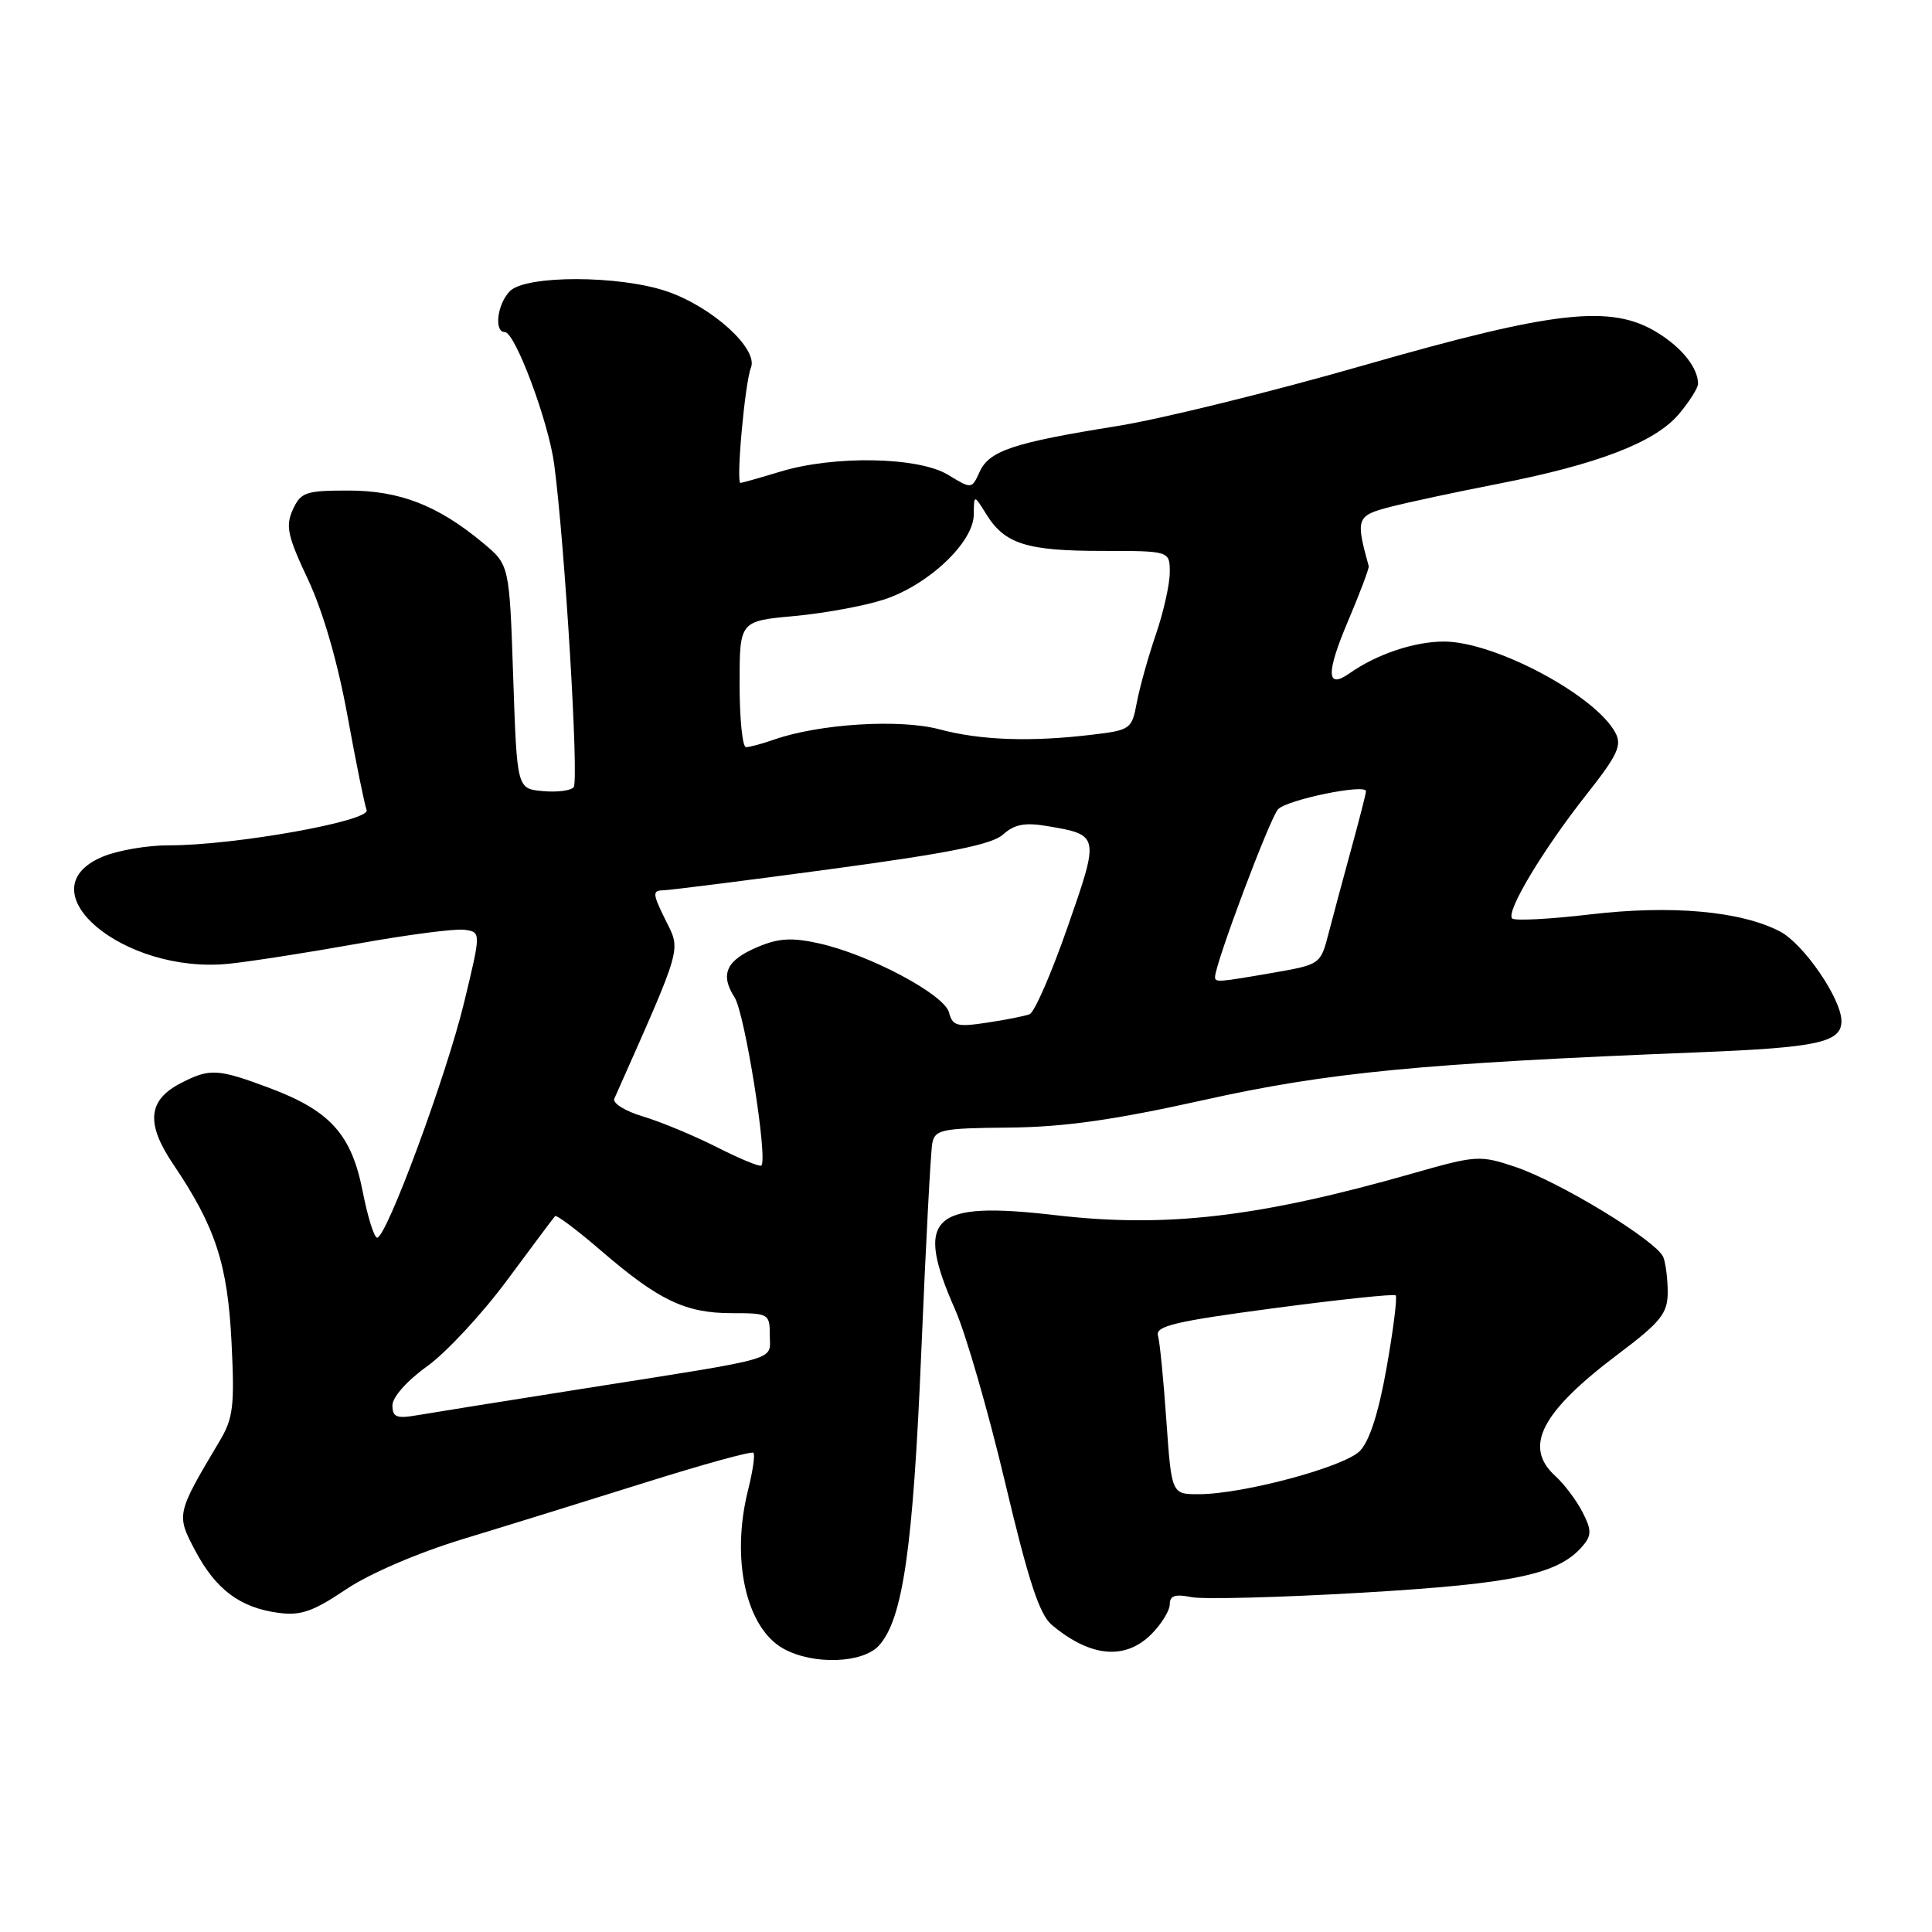 <?xml version="1.0" encoding="UTF-8" standalone="no"?>
<!DOCTYPE svg PUBLIC "-//W3C//DTD SVG 1.1//EN" "http://www.w3.org/Graphics/SVG/1.1/DTD/svg11.dtd" >
<svg xmlns="http://www.w3.org/2000/svg" xmlns:xlink="http://www.w3.org/1999/xlink" version="1.1" viewBox="0 0 256 256">
 <g >
 <path fill="currentColor"
d=" M 116.47 218.04 C 119.64 214.53 120.99 205.13 122.08 179.00 C 122.67 164.97 123.32 152.60 123.53 151.50 C 123.88 149.67 124.75 149.49 133.71 149.41 C 141.00 149.34 147.58 148.41 159.50 145.76 C 175.98 142.09 188.38 140.90 224.97 139.44 C 240.86 138.81 244.00 138.13 244.00 135.30 C 244.00 132.35 238.98 125.04 235.83 123.41 C 230.63 120.72 221.47 119.90 210.74 121.16 C 205.37 121.79 200.70 122.04 200.37 121.70 C 199.50 120.84 204.44 112.60 210.21 105.29 C 214.35 100.04 214.95 98.77 214.04 97.08 C 211.39 92.12 198.07 85.03 191.37 85.01 C 187.42 85.00 182.42 86.68 178.80 89.23 C 175.75 91.38 175.69 89.20 178.62 82.30 C 180.20 78.57 181.44 75.29 181.36 75.01 C 179.61 68.68 179.74 68.33 184.20 67.17 C 186.57 66.56 193.00 65.18 198.50 64.11 C 211.72 61.53 219.32 58.60 222.46 54.87 C 223.86 53.21 225.00 51.40 225.00 50.86 C 225.00 48.76 222.89 46.09 219.64 44.09 C 213.52 40.30 206.06 41.13 180.76 48.39 C 168.52 51.91 153.78 55.54 148.00 56.46 C 134.27 58.66 131.09 59.72 129.81 62.51 C 128.76 64.82 128.76 64.82 125.63 62.92 C 121.72 60.53 110.56 60.32 103.41 62.49 C 100.71 63.31 98.33 63.98 98.12 63.99 C 97.50 64.01 98.71 50.67 99.50 48.73 C 100.52 46.24 94.38 40.66 88.37 38.61 C 82.07 36.46 69.70 36.44 67.57 38.57 C 65.89 40.26 65.42 44.00 66.89 44.00 C 68.25 44.00 72.68 55.85 73.43 61.50 C 74.84 72.04 76.74 103.54 76.01 104.32 C 75.60 104.78 73.73 105.00 71.88 104.82 C 68.50 104.50 68.50 104.50 68.00 89.68 C 67.50 74.85 67.50 74.85 64.00 71.94 C 58.03 66.97 52.97 65.00 46.16 65.00 C 40.49 65.00 39.86 65.22 38.80 67.53 C 37.81 69.71 38.10 71.03 40.81 76.78 C 42.79 80.99 44.74 87.72 46.03 94.78 C 47.16 100.99 48.31 106.64 48.58 107.34 C 49.13 108.79 31.01 112.03 22.37 112.01 C 19.55 112.00 15.61 112.68 13.62 113.51 C 3.09 117.91 16.33 129.14 30.35 127.70 C 33.18 127.41 40.86 126.21 47.40 125.04 C 53.95 123.86 60.31 123.03 61.53 123.20 C 63.75 123.50 63.75 123.50 61.50 132.82 C 59.16 142.52 51.22 164.00 49.97 164.00 C 49.58 164.00 48.71 161.23 48.05 157.84 C 46.57 150.30 43.74 147.17 35.70 144.16 C 28.83 141.59 27.80 141.54 23.96 143.52 C 19.58 145.78 19.30 148.86 22.96 154.28 C 28.56 162.58 30.16 167.49 30.68 177.87 C 31.10 186.36 30.91 187.92 29.07 191.00 C 23.35 200.62 23.33 200.68 25.90 205.53 C 28.62 210.64 31.83 213.03 36.89 213.71 C 39.84 214.11 41.48 213.54 45.82 210.62 C 48.96 208.51 55.30 205.78 61.32 203.94 C 66.92 202.24 77.78 198.87 85.45 196.46 C 93.13 194.04 99.60 192.26 99.83 192.50 C 100.07 192.73 99.75 194.94 99.13 197.40 C 96.81 206.63 98.86 215.77 103.87 218.49 C 107.82 220.64 114.33 220.40 116.47 218.04 Z  M 152.55 216.55 C 153.90 215.20 155.00 213.41 155.00 212.57 C 155.00 211.43 155.72 211.19 157.88 211.63 C 159.47 211.94 169.70 211.67 180.63 211.03 C 200.91 209.83 206.63 208.59 209.81 204.73 C 210.90 203.42 210.88 202.66 209.67 200.32 C 208.86 198.77 207.26 196.64 206.10 195.59 C 201.82 191.72 204.18 187.13 214.42 179.42 C 220.03 175.20 220.95 174.05 220.98 171.33 C 220.99 169.59 220.73 167.45 220.40 166.59 C 219.57 164.45 206.63 156.56 200.70 154.59 C 196.09 153.05 195.57 153.09 187.20 155.48 C 166.83 161.29 154.56 162.73 139.89 161.02 C 123.38 159.10 121.12 161.23 126.57 173.55 C 127.98 176.74 130.95 187.03 133.18 196.43 C 136.26 209.44 137.73 213.93 139.36 215.30 C 144.46 219.58 149.07 220.02 152.55 216.55 Z  M 52.00 186.21 C 52.00 185.13 53.94 182.94 56.61 181.03 C 59.14 179.21 63.91 174.07 67.21 169.61 C 70.51 165.15 73.36 161.34 73.55 161.14 C 73.74 160.94 76.51 163.02 79.70 165.77 C 87.30 172.31 90.83 174.00 96.95 174.00 C 101.86 174.00 102.00 174.08 102.00 176.92 C 102.00 180.35 103.93 179.80 77.50 183.97 C 67.05 185.62 57.04 187.22 55.25 187.53 C 52.54 188.00 52.00 187.78 52.00 186.21 Z  M 95.00 152.01 C 91.97 150.48 87.57 148.65 85.21 147.94 C 82.85 147.24 81.13 146.17 81.40 145.58 C 90.54 124.99 90.24 126.05 88.17 121.88 C 86.46 118.42 86.43 118.00 87.88 117.97 C 88.77 117.95 98.83 116.68 110.23 115.14 C 125.80 113.04 131.45 111.90 132.92 110.57 C 134.41 109.23 135.79 108.96 138.71 109.45 C 145.72 110.64 145.72 110.63 141.45 122.87 C 139.33 128.96 137.07 134.14 136.43 134.39 C 135.78 134.64 133.24 135.14 130.77 135.51 C 126.81 136.11 126.22 135.95 125.75 134.16 C 125.13 131.77 115.25 126.51 108.55 125.01 C 104.97 124.21 103.21 124.30 100.47 125.45 C 96.23 127.22 95.36 129.08 97.34 132.17 C 98.70 134.29 101.77 153.59 100.88 154.44 C 100.67 154.64 98.03 153.55 95.00 152.01 Z  M 161.00 129.46 C 161.00 127.72 168.31 108.28 169.36 107.22 C 170.63 105.94 181.00 103.82 181.00 104.84 C 181.00 105.13 180.13 108.55 179.06 112.44 C 178.00 116.32 176.64 121.37 176.05 123.65 C 174.98 127.79 174.96 127.80 168.66 128.90 C 161.40 130.16 161.00 130.19 161.00 129.46 Z  M 98.00 90.64 C 98.00 82.29 98.00 82.29 105.25 81.63 C 109.24 81.26 114.59 80.28 117.14 79.44 C 123.04 77.50 128.99 71.87 129.03 68.20 C 129.05 65.50 129.05 65.50 130.71 68.17 C 133.14 72.08 136.05 73.00 146.05 73.00 C 155.00 73.00 155.00 73.00 155.00 75.84 C 155.00 77.41 154.17 81.12 153.15 84.09 C 152.13 87.07 151.00 91.13 150.63 93.11 C 149.98 96.61 149.79 96.75 144.73 97.35 C 136.59 98.33 129.95 98.10 124.48 96.64 C 119.24 95.24 108.60 95.90 102.60 97.99 C 101.01 98.55 99.32 99.00 98.85 99.00 C 98.38 99.00 98.00 95.24 98.00 90.64 Z  M 154.55 188.25 C 154.18 182.89 153.68 177.81 153.44 176.97 C 153.08 175.71 155.72 175.08 168.75 173.35 C 177.41 172.20 184.69 171.43 184.93 171.64 C 185.17 171.85 184.63 176.14 183.74 181.18 C 182.66 187.27 181.46 190.98 180.17 192.28 C 178.05 194.40 164.70 197.98 158.87 197.99 C 155.24 198.00 155.24 198.00 154.55 188.25 Z "/>
</g>
</svg>